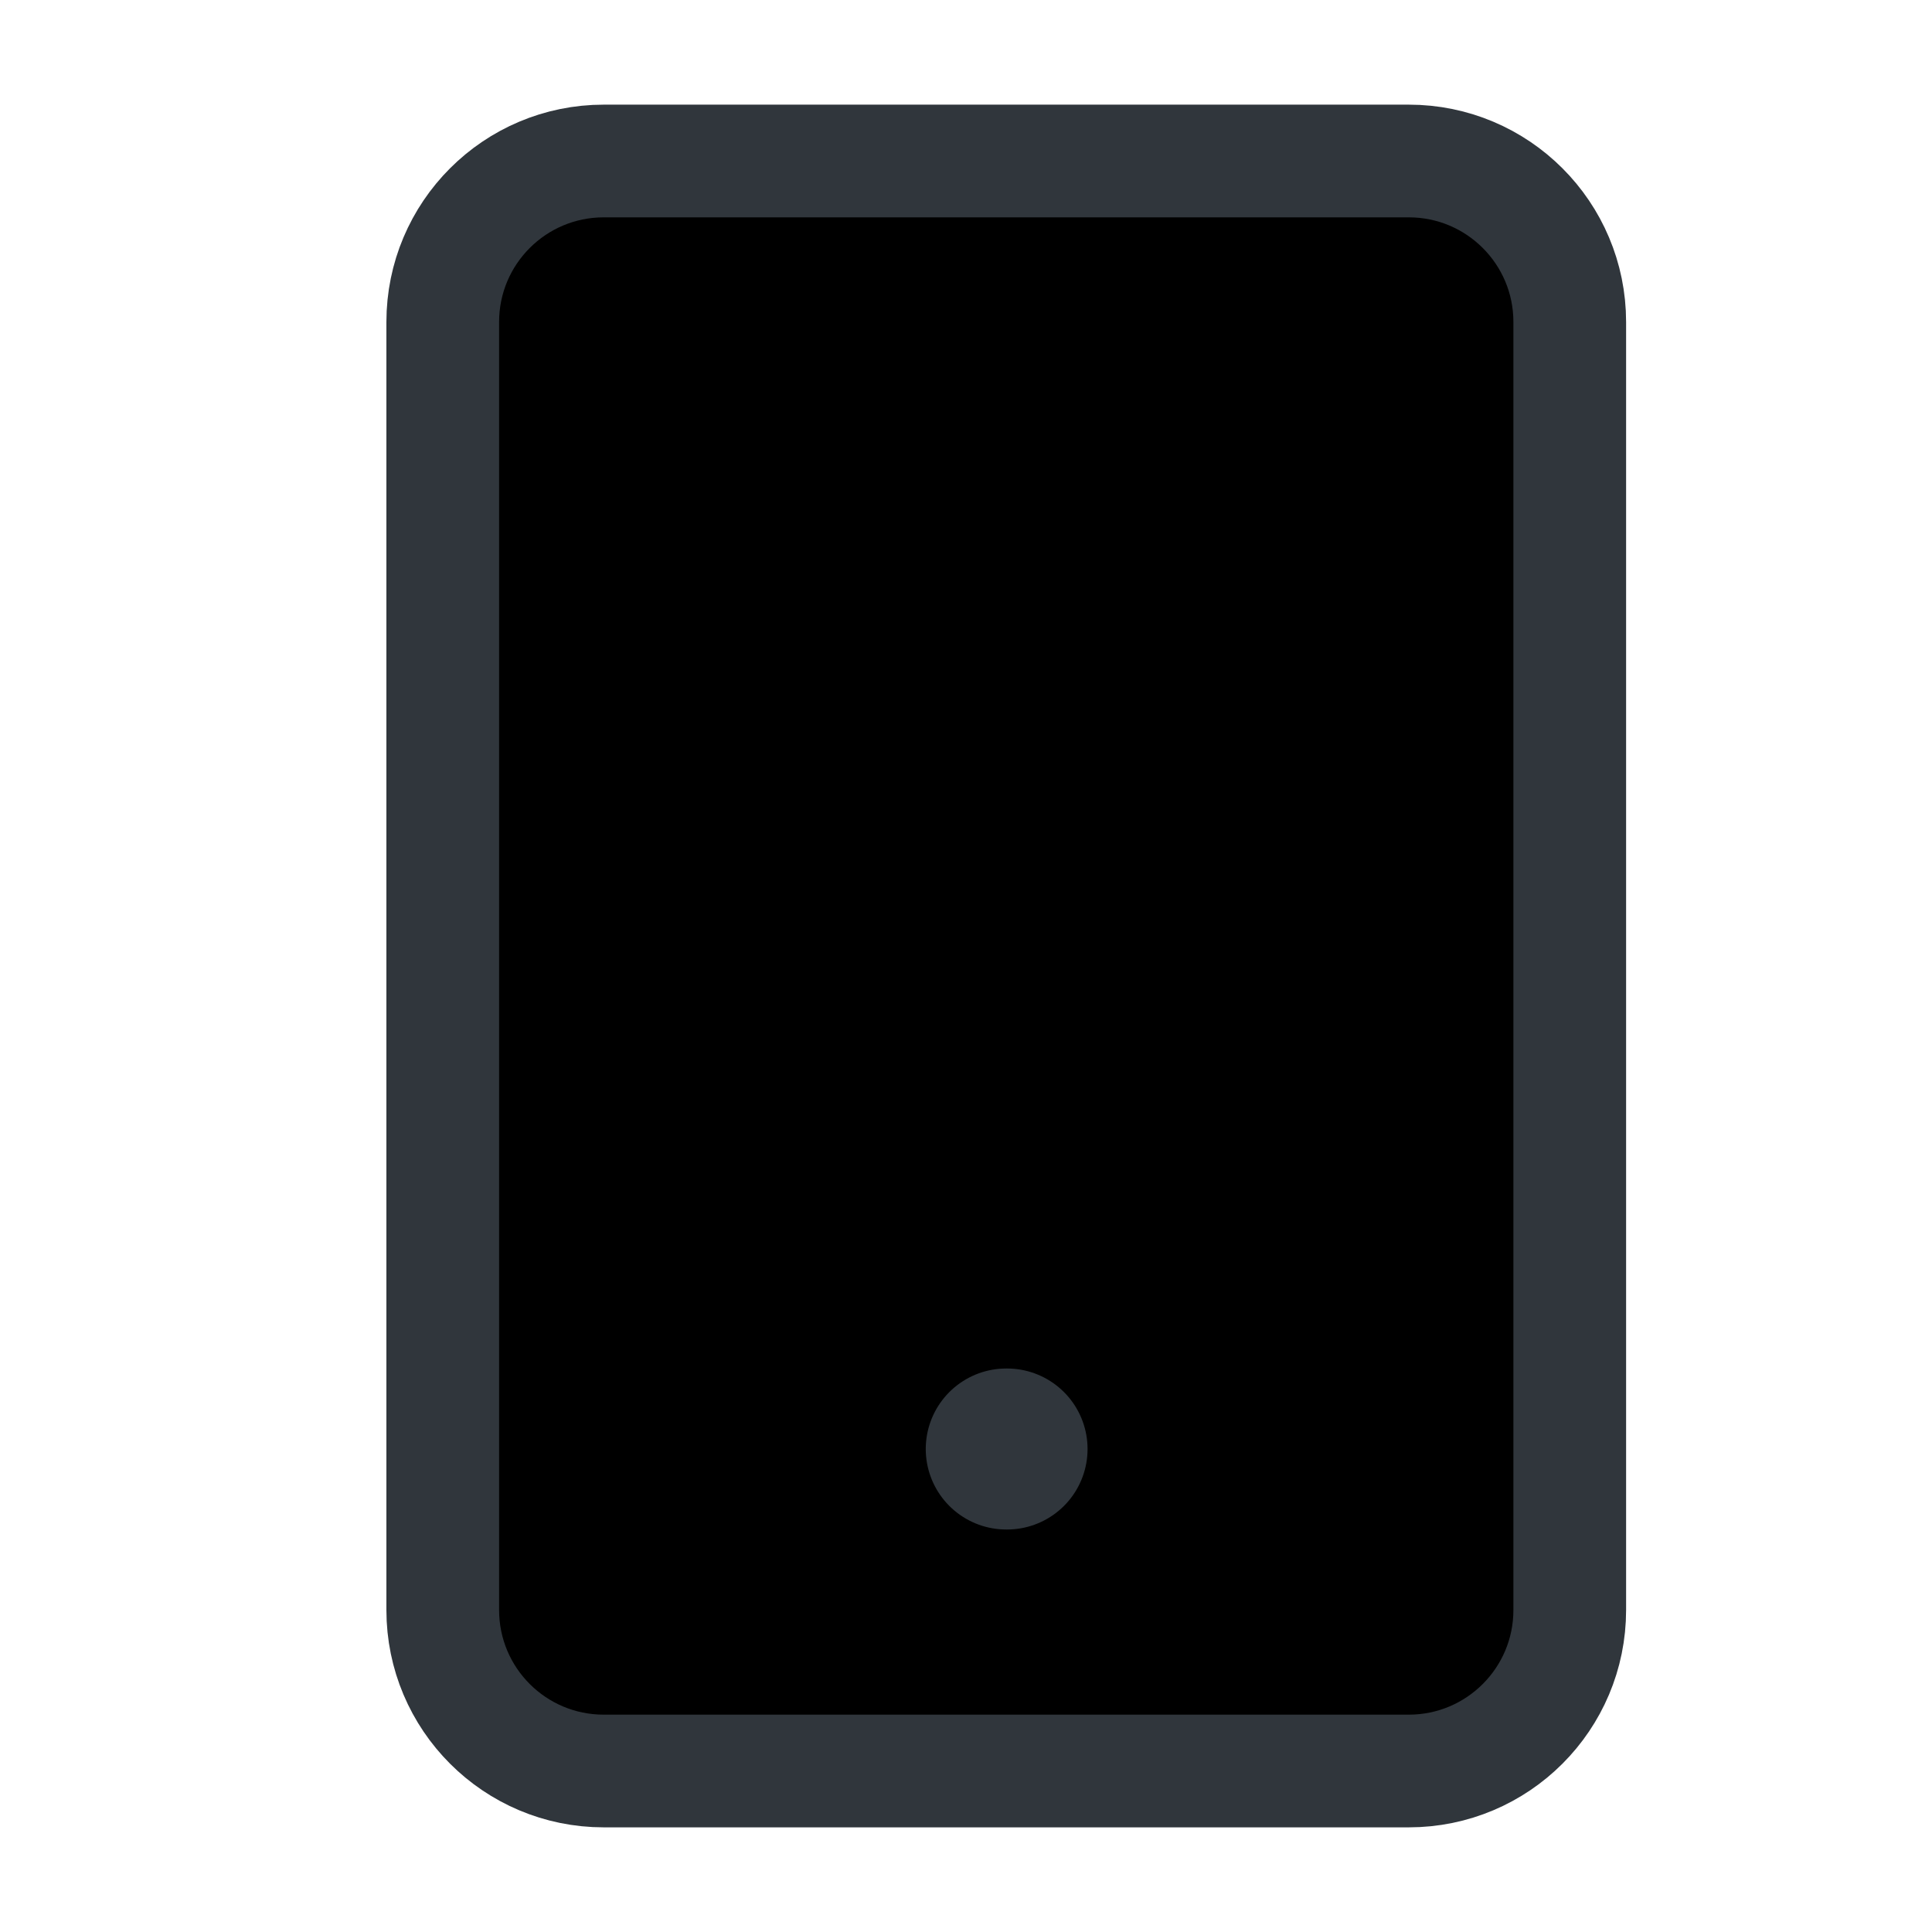 <svg xmlns="http://www.w3.org/2000/svg" viewBox="0 0 24 24" class="c-cZuCZG c-cZuCZG-gtZKQU-size-small c-cZuCZG-dmsdwv-rotate-up c-cZuCZG-icDNilq-css"><path d="M17.5 2H7.5C6.395 2 5.5 2.895 5.5 4V20C5.5 21.105 6.395 22 7.5 22H17.5C18.605 22 19.5 21.105 19.5 20V4C19.5 2.895 18.605 2 17.5 2Z" stroke="#30363C" stroke-width="1.4" stroke-linecap="round" stroke-linejoin="round"></path><path d="M12.5 18H12.51" stroke="#30363C" stroke-width="2" stroke-linecap="round" stroke-linejoin="round"></path></svg>